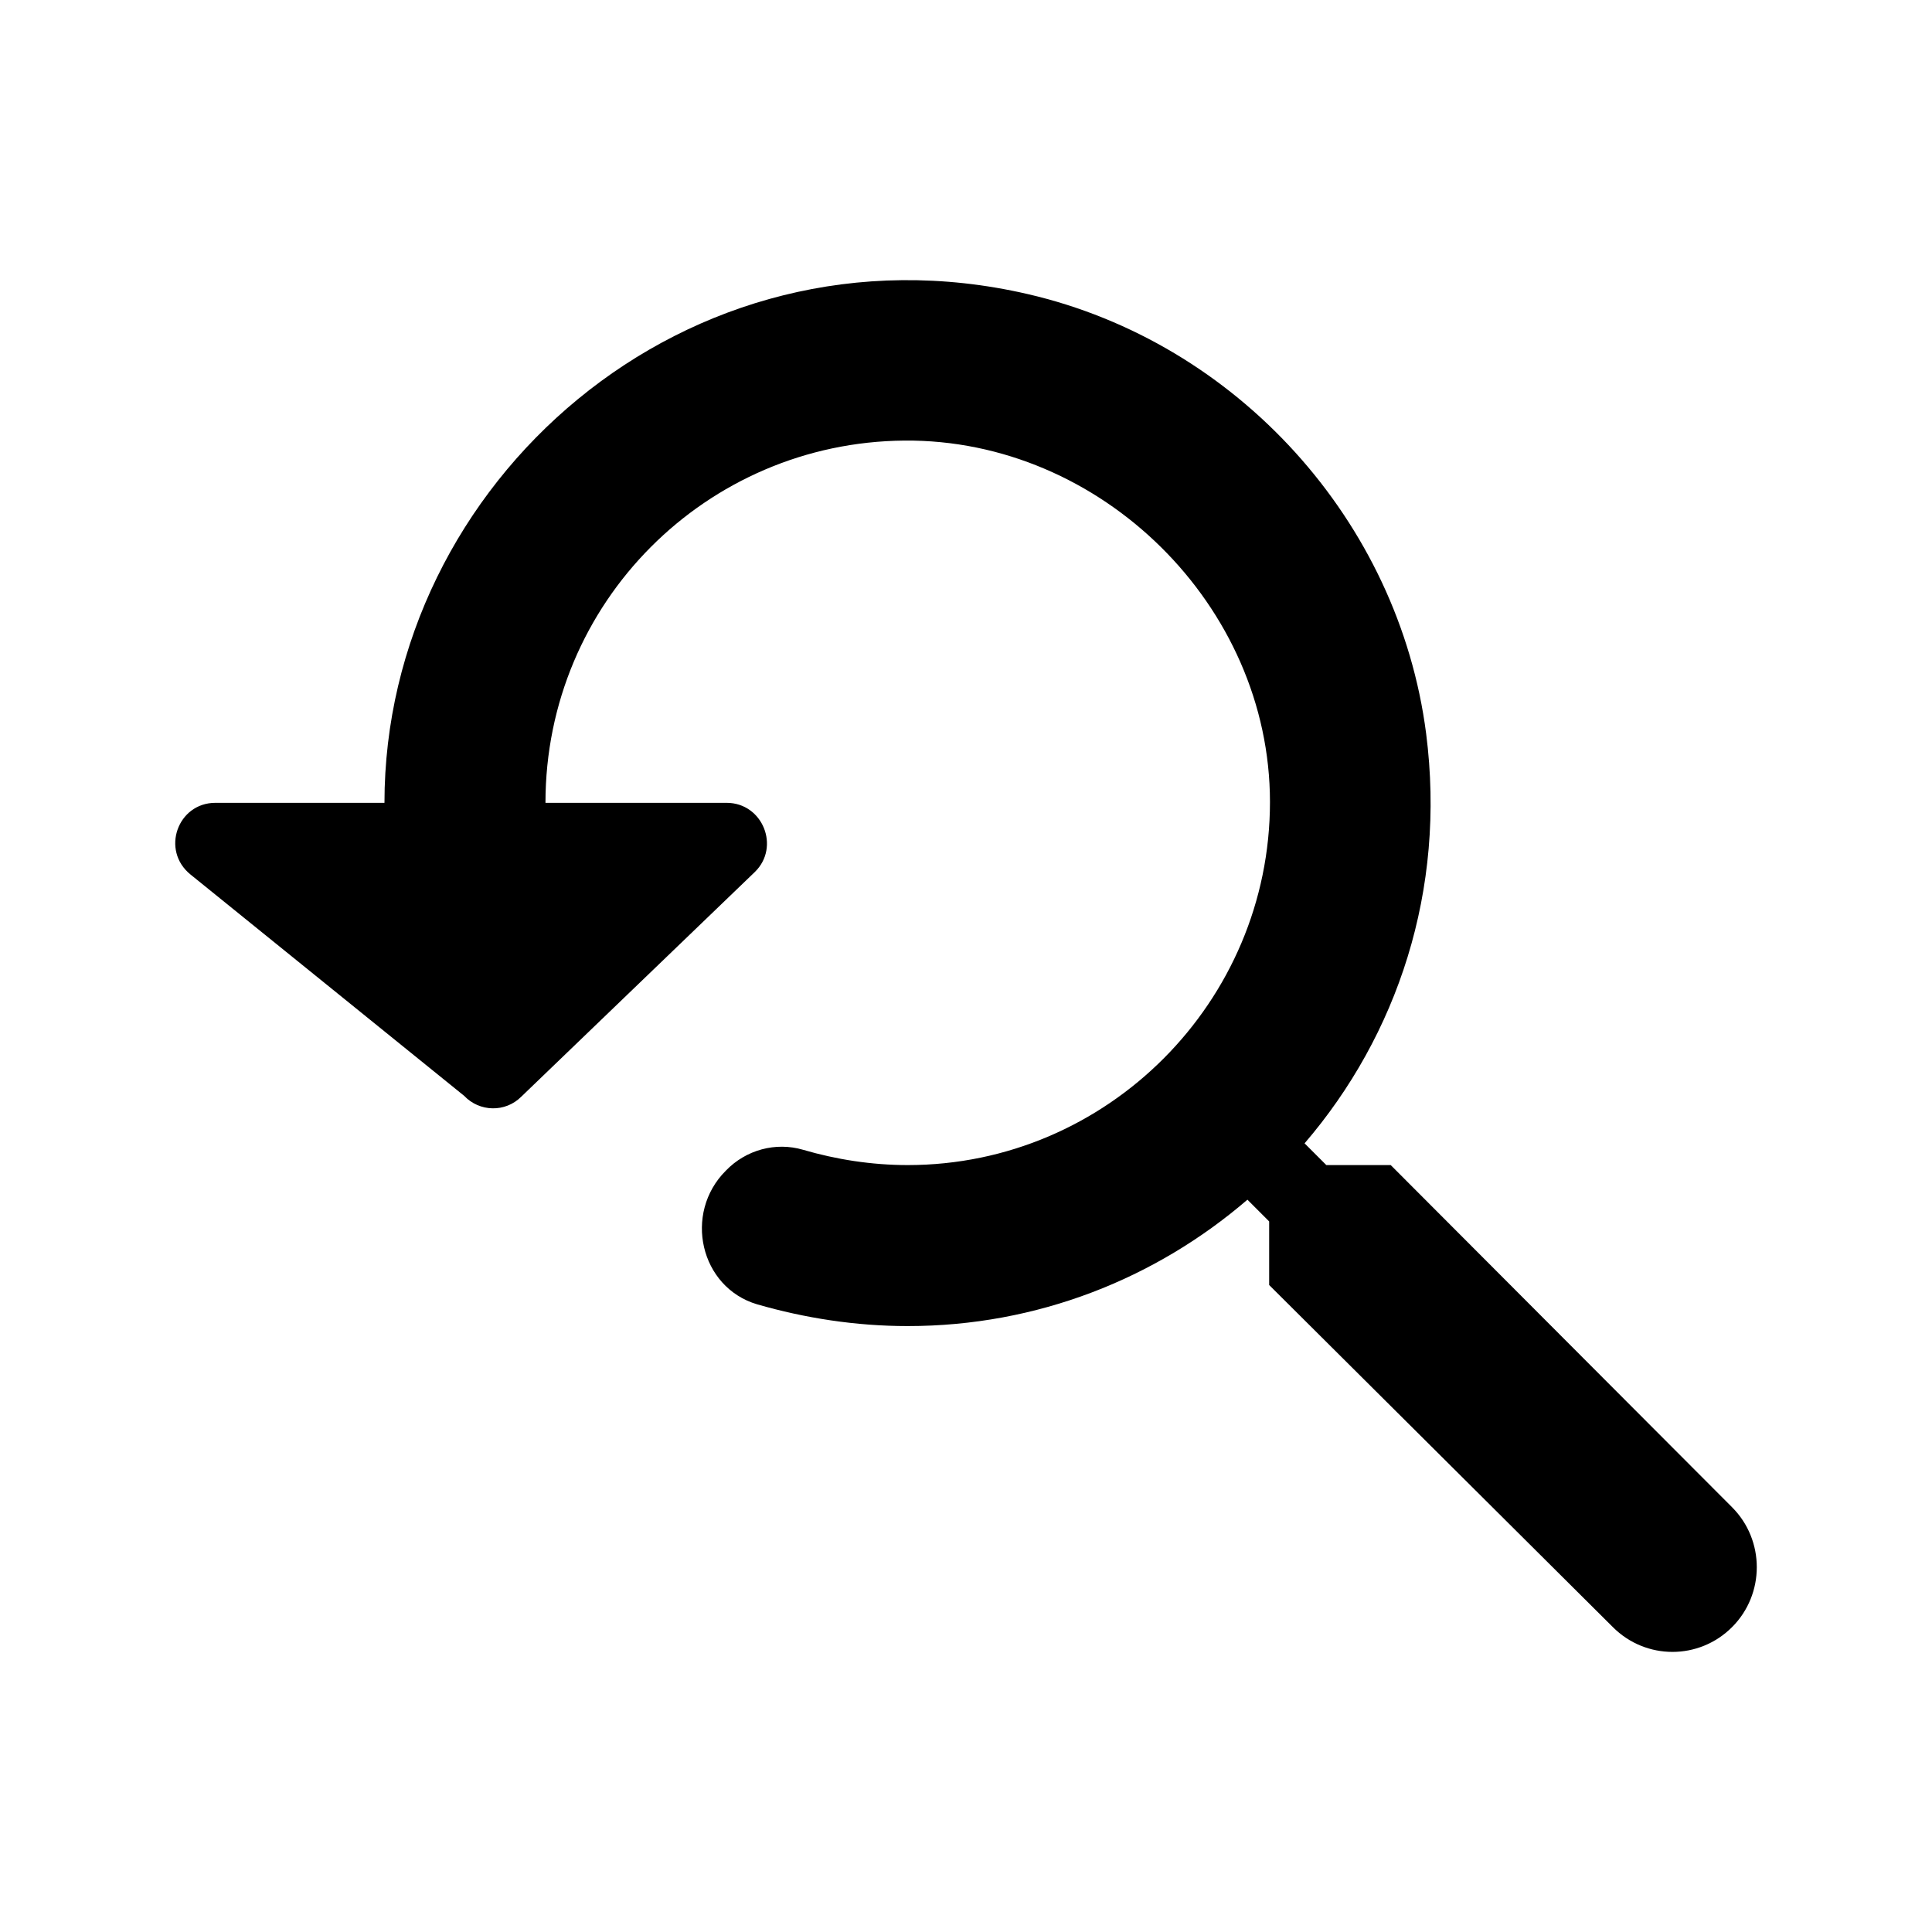 <svg viewBox="0 0 24 24" fill="none" xmlns="http://www.w3.org/2000/svg">
    <path d="M17.276 14.473H16.476L16.206 14.203C17.356 12.863 17.966 11.063 17.716 9.113C17.376 6.473 15.366 4.253 12.766 3.653C8.526 2.673 4.776 6.003 4.776 9.973H2.676C2.206 9.973 1.996 10.563 2.366 10.863L5.766 13.613C5.956 13.813 6.276 13.823 6.476 13.623L9.376 10.833C9.696 10.523 9.476 9.973 9.026 9.973H6.776C6.776 7.483 8.776 5.493 11.236 5.473C13.676 5.453 15.776 7.523 15.776 9.963C15.776 12.443 13.756 14.473 11.276 14.473C10.826 14.473 10.386 14.403 9.976 14.283C9.636 14.183 9.266 14.283 9.016 14.543C8.486 15.073 8.696 15.993 9.406 16.203C9.996 16.373 10.626 16.473 11.276 16.473C12.886 16.473 14.356 15.883 15.496 14.903L15.766 15.173V15.963L20.036 20.213C20.446 20.623 21.106 20.623 21.516 20.213C21.926 19.803 21.926 19.133 21.516 18.723L17.276 14.473Z" fill="currentColor" />
</svg>
